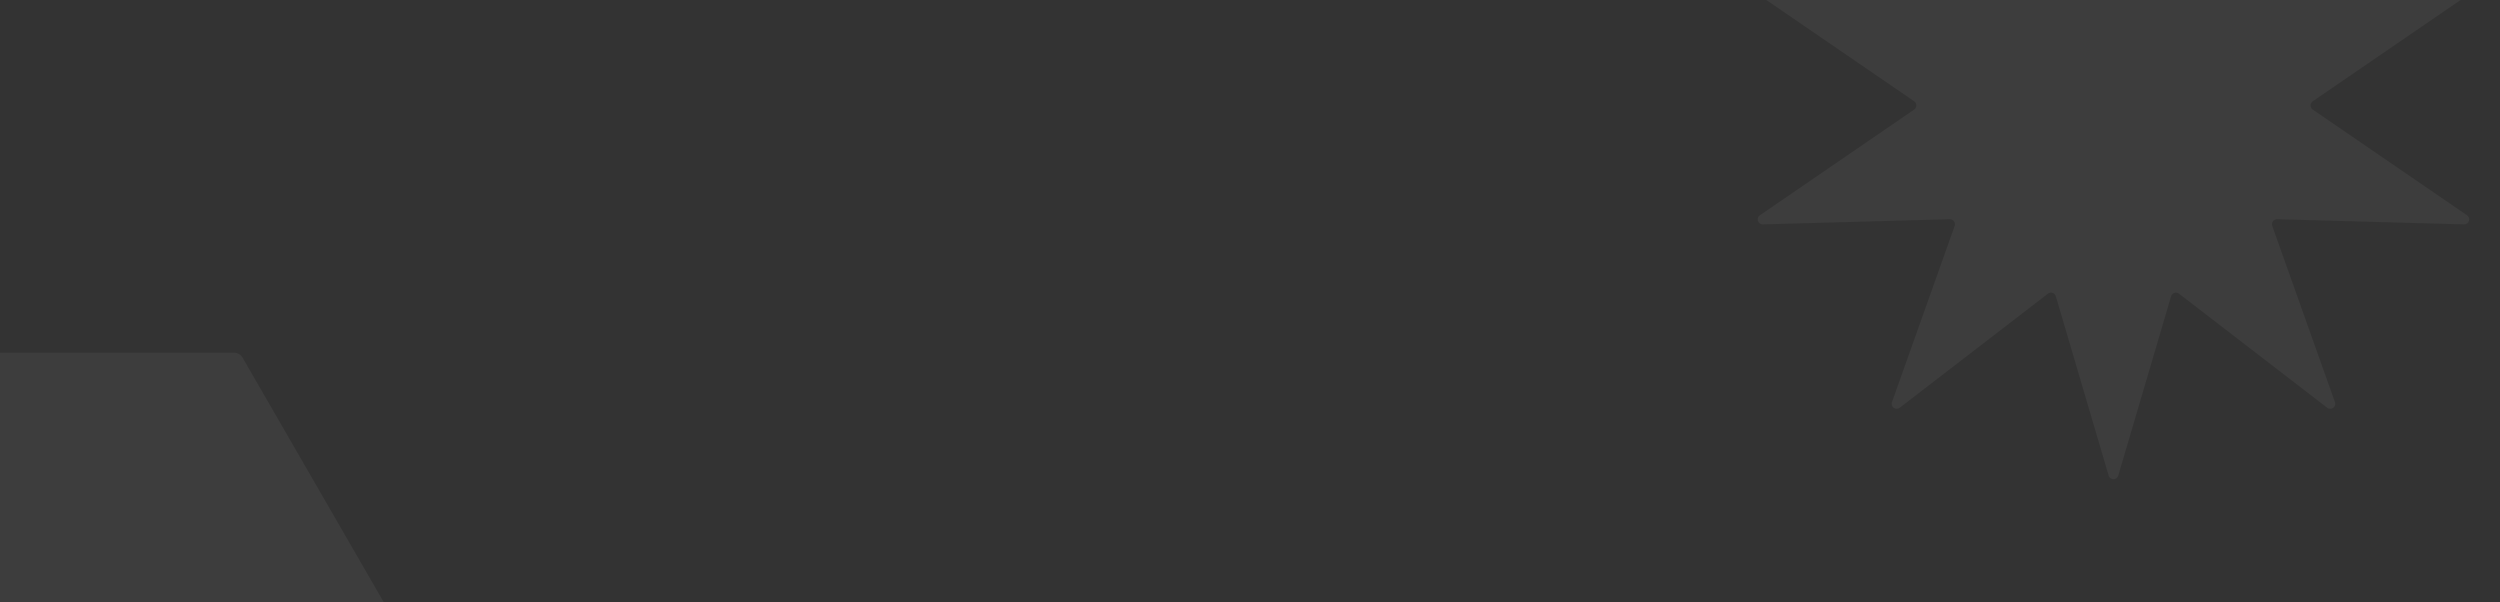 <svg width="498" height="120" viewBox="0 0 498 120" fill="none" xmlns="http://www.w3.org/2000/svg">
<rect x="0" y="0" width="498" height="120" fill="#333333" stroke="none"/>
<path opacity="0.05" d="M420.041 -52.744C420.323 -53.7 421.677 -53.7 421.959 -52.744L432.485 -17.016C432.683 -16.342 433.497 -16.077 434.054 -16.506L463.57 -39.224C464.36 -39.832 465.456 -39.036 465.122 -38.096L452.636 -3.005C452.401 -2.343 452.904 -1.651 453.606 -1.67L490.838 -2.7C491.835 -2.728 492.254 -1.439 491.431 -0.876L460.704 20.175C460.124 20.572 460.124 21.428 460.704 21.825L491.431 42.876C492.254 43.439 491.835 44.728 490.838 44.7L453.606 43.67C452.904 43.651 452.401 44.343 452.636 45.005L465.122 80.096C465.456 81.036 464.36 81.832 463.57 81.224L434.054 58.506C433.497 58.077 432.683 58.342 432.485 59.016L421.959 94.744C421.677 95.701 420.323 95.701 420.041 94.744L409.515 59.016C409.317 58.342 408.503 58.077 407.946 58.506L378.43 81.224C377.64 81.832 376.544 81.036 376.878 80.096L389.364 45.005C389.599 44.343 389.096 43.651 388.394 43.67L351.162 44.7C350.165 44.728 349.746 43.439 350.569 42.876L381.296 21.825C381.876 21.428 381.876 20.572 381.296 20.175L350.569 -0.876C349.746 -1.439 350.165 -2.728 351.162 -2.7L388.394 -1.67C389.096 -1.651 389.599 -2.343 389.364 -3.005L376.878 -38.096C376.544 -39.036 377.64 -39.832 378.43 -39.224L407.946 -16.506C408.503 -16.077 409.317 -16.342 409.515 -17.016L420.041 -52.744Z" fill="white"/>
<path opacity="0.05" d="M46.596 70.25C47.311 70.25 47.971 70.631 48.328 71.25L85.424 135.501C85.781 136.12 85.781 136.882 85.424 137.501L48.328 201.752C47.971 202.371 47.311 202.752 46.596 202.752L-27.594 202.752C-28.309 202.752 -28.969 202.371 -29.326 201.752L-66.422 137.501C-66.779 136.882 -66.779 136.12 -66.422 135.501L-29.326 71.25C-28.969 70.631 -28.309 70.25 -27.594 70.25L46.596 70.25Z" fill="white"/>
</svg>
